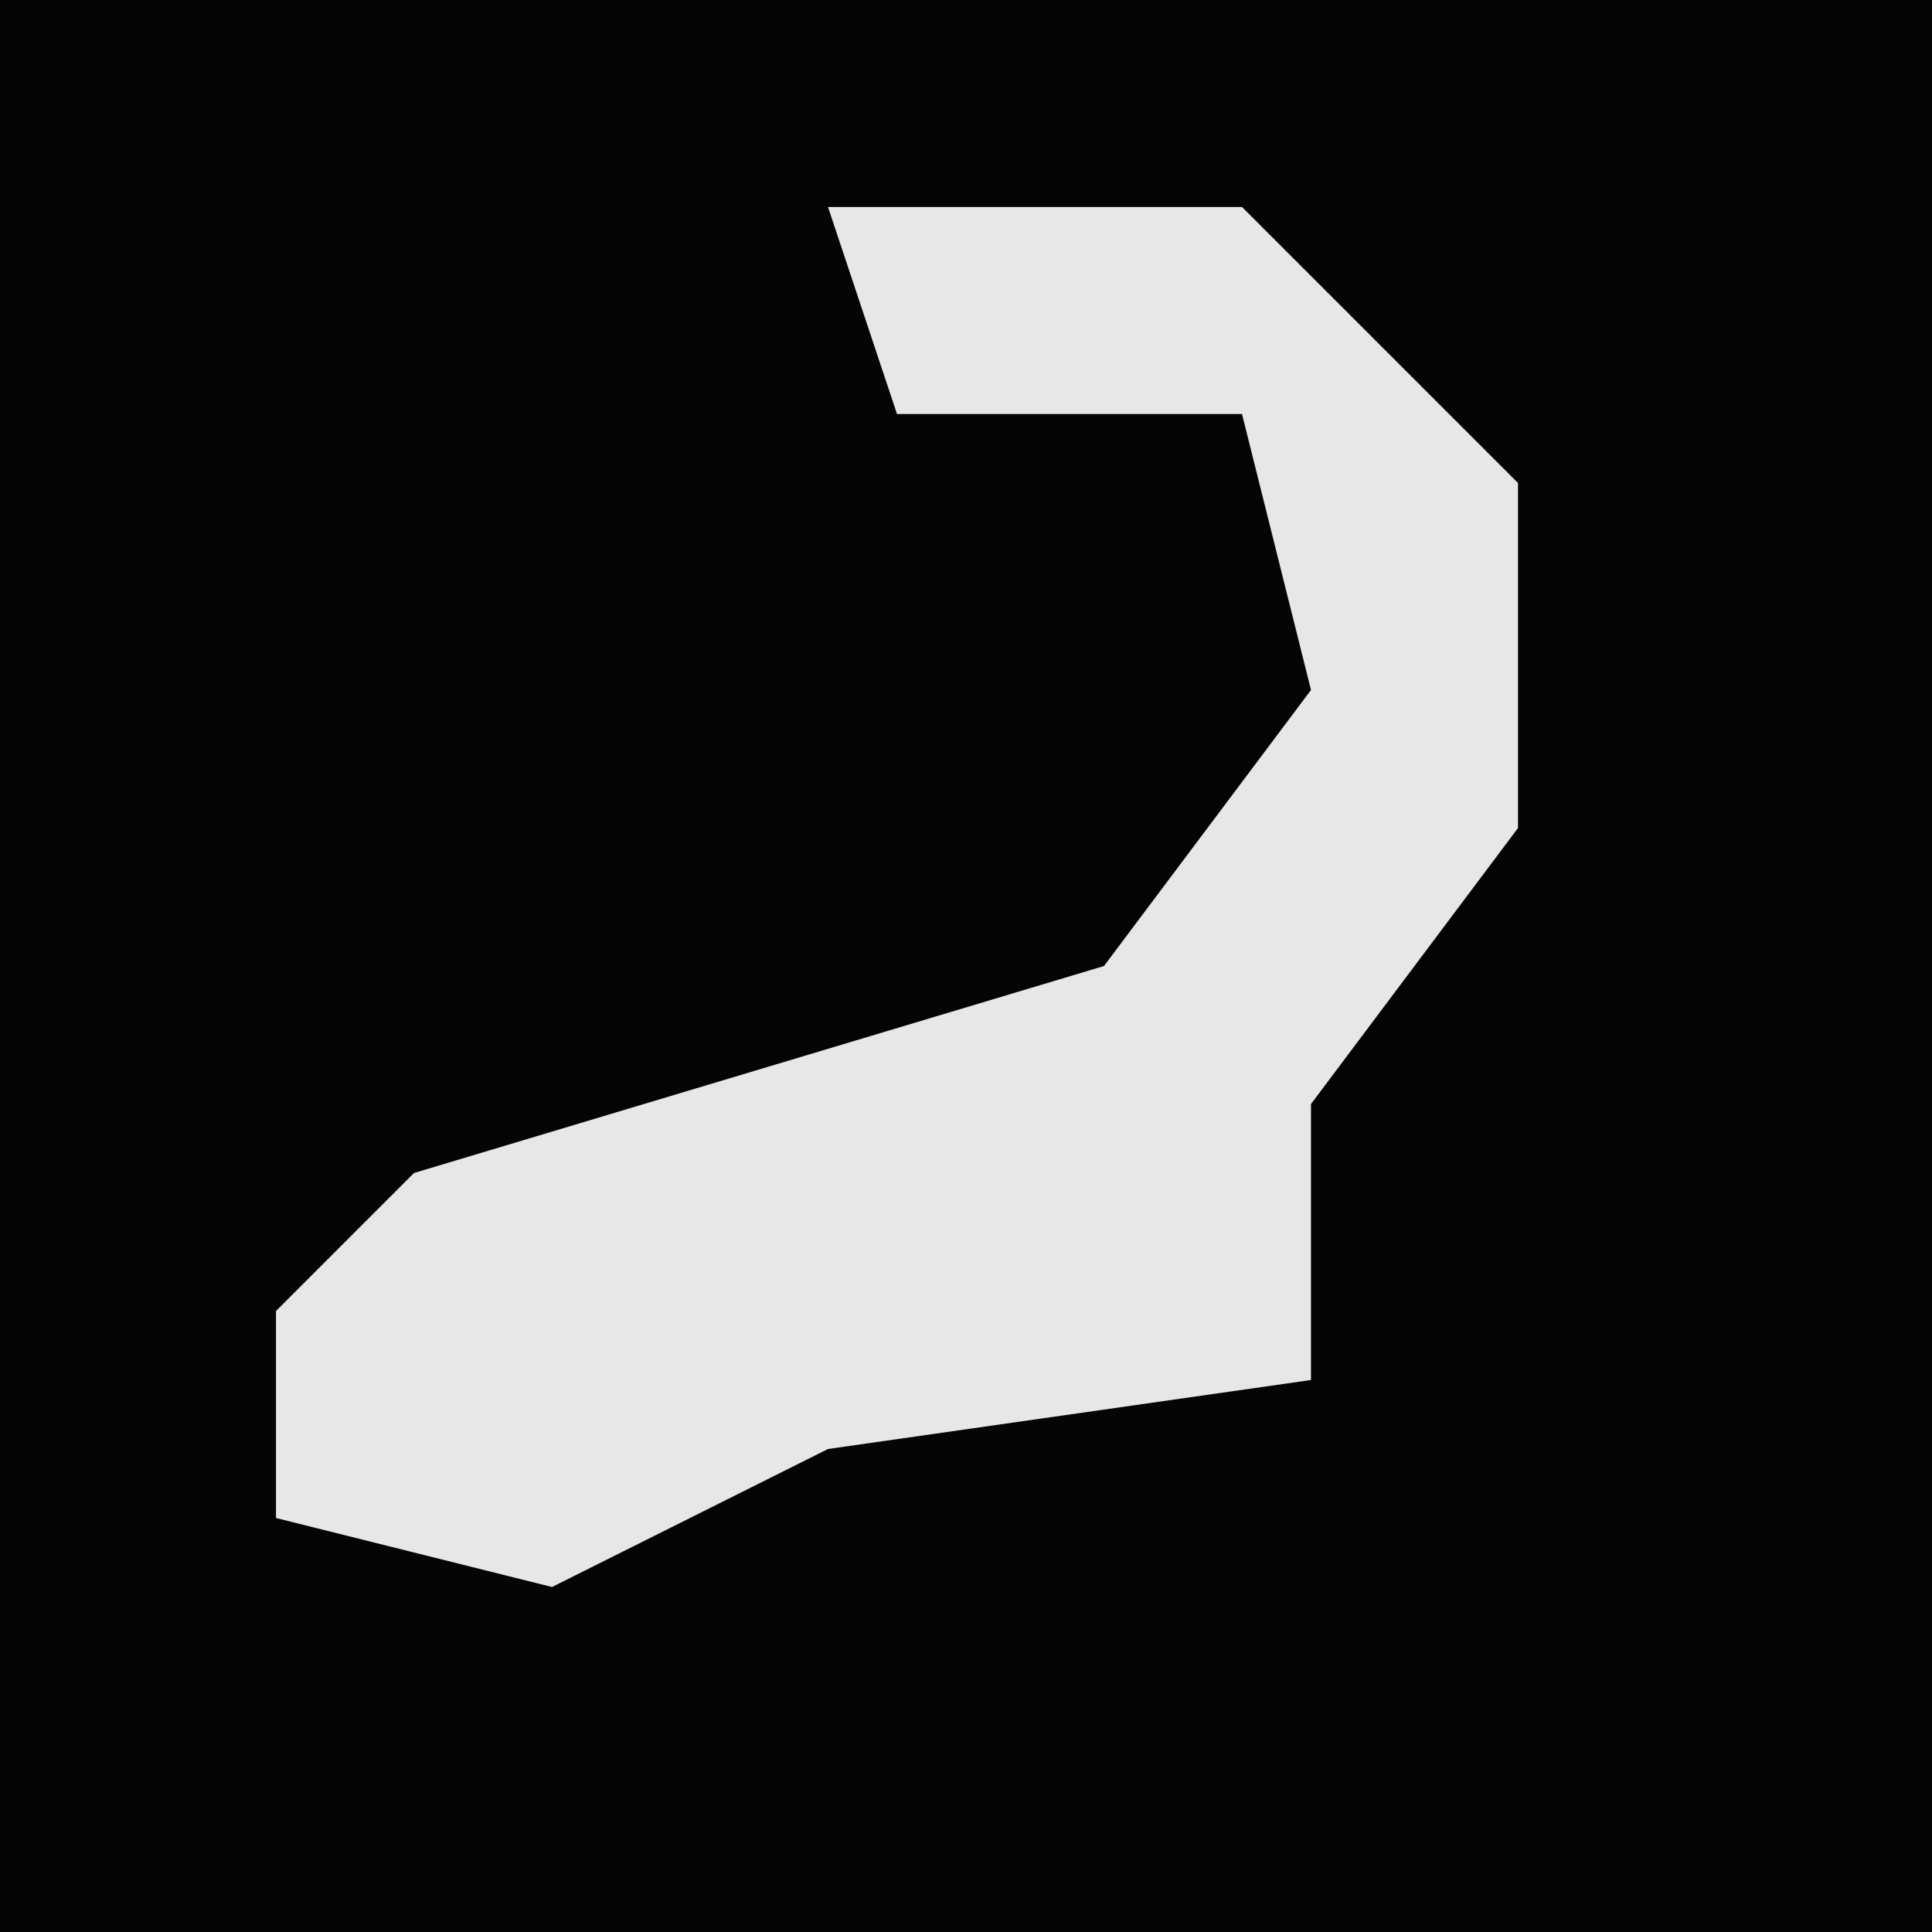 <?xml version="1.0" encoding="UTF-8"?>
<svg version="1.1" xmlns="http://www.w3.org/2000/svg" width="28" height="28">
<path d="M0,0 L28,0 L28,28 L0,28 Z " fill="#050505" transform="translate(0,0)"/>
<path d="M0,0 L6,0 L10,4 L10,9 L7,13 L7,17 L0,18 L-4,20 L-8,19 L-8,16 L-6,14 L4,11 L7,7 L6,3 L1,3 Z " fill="#E7E7E7" transform="translate(12,3)"/>
</svg>
